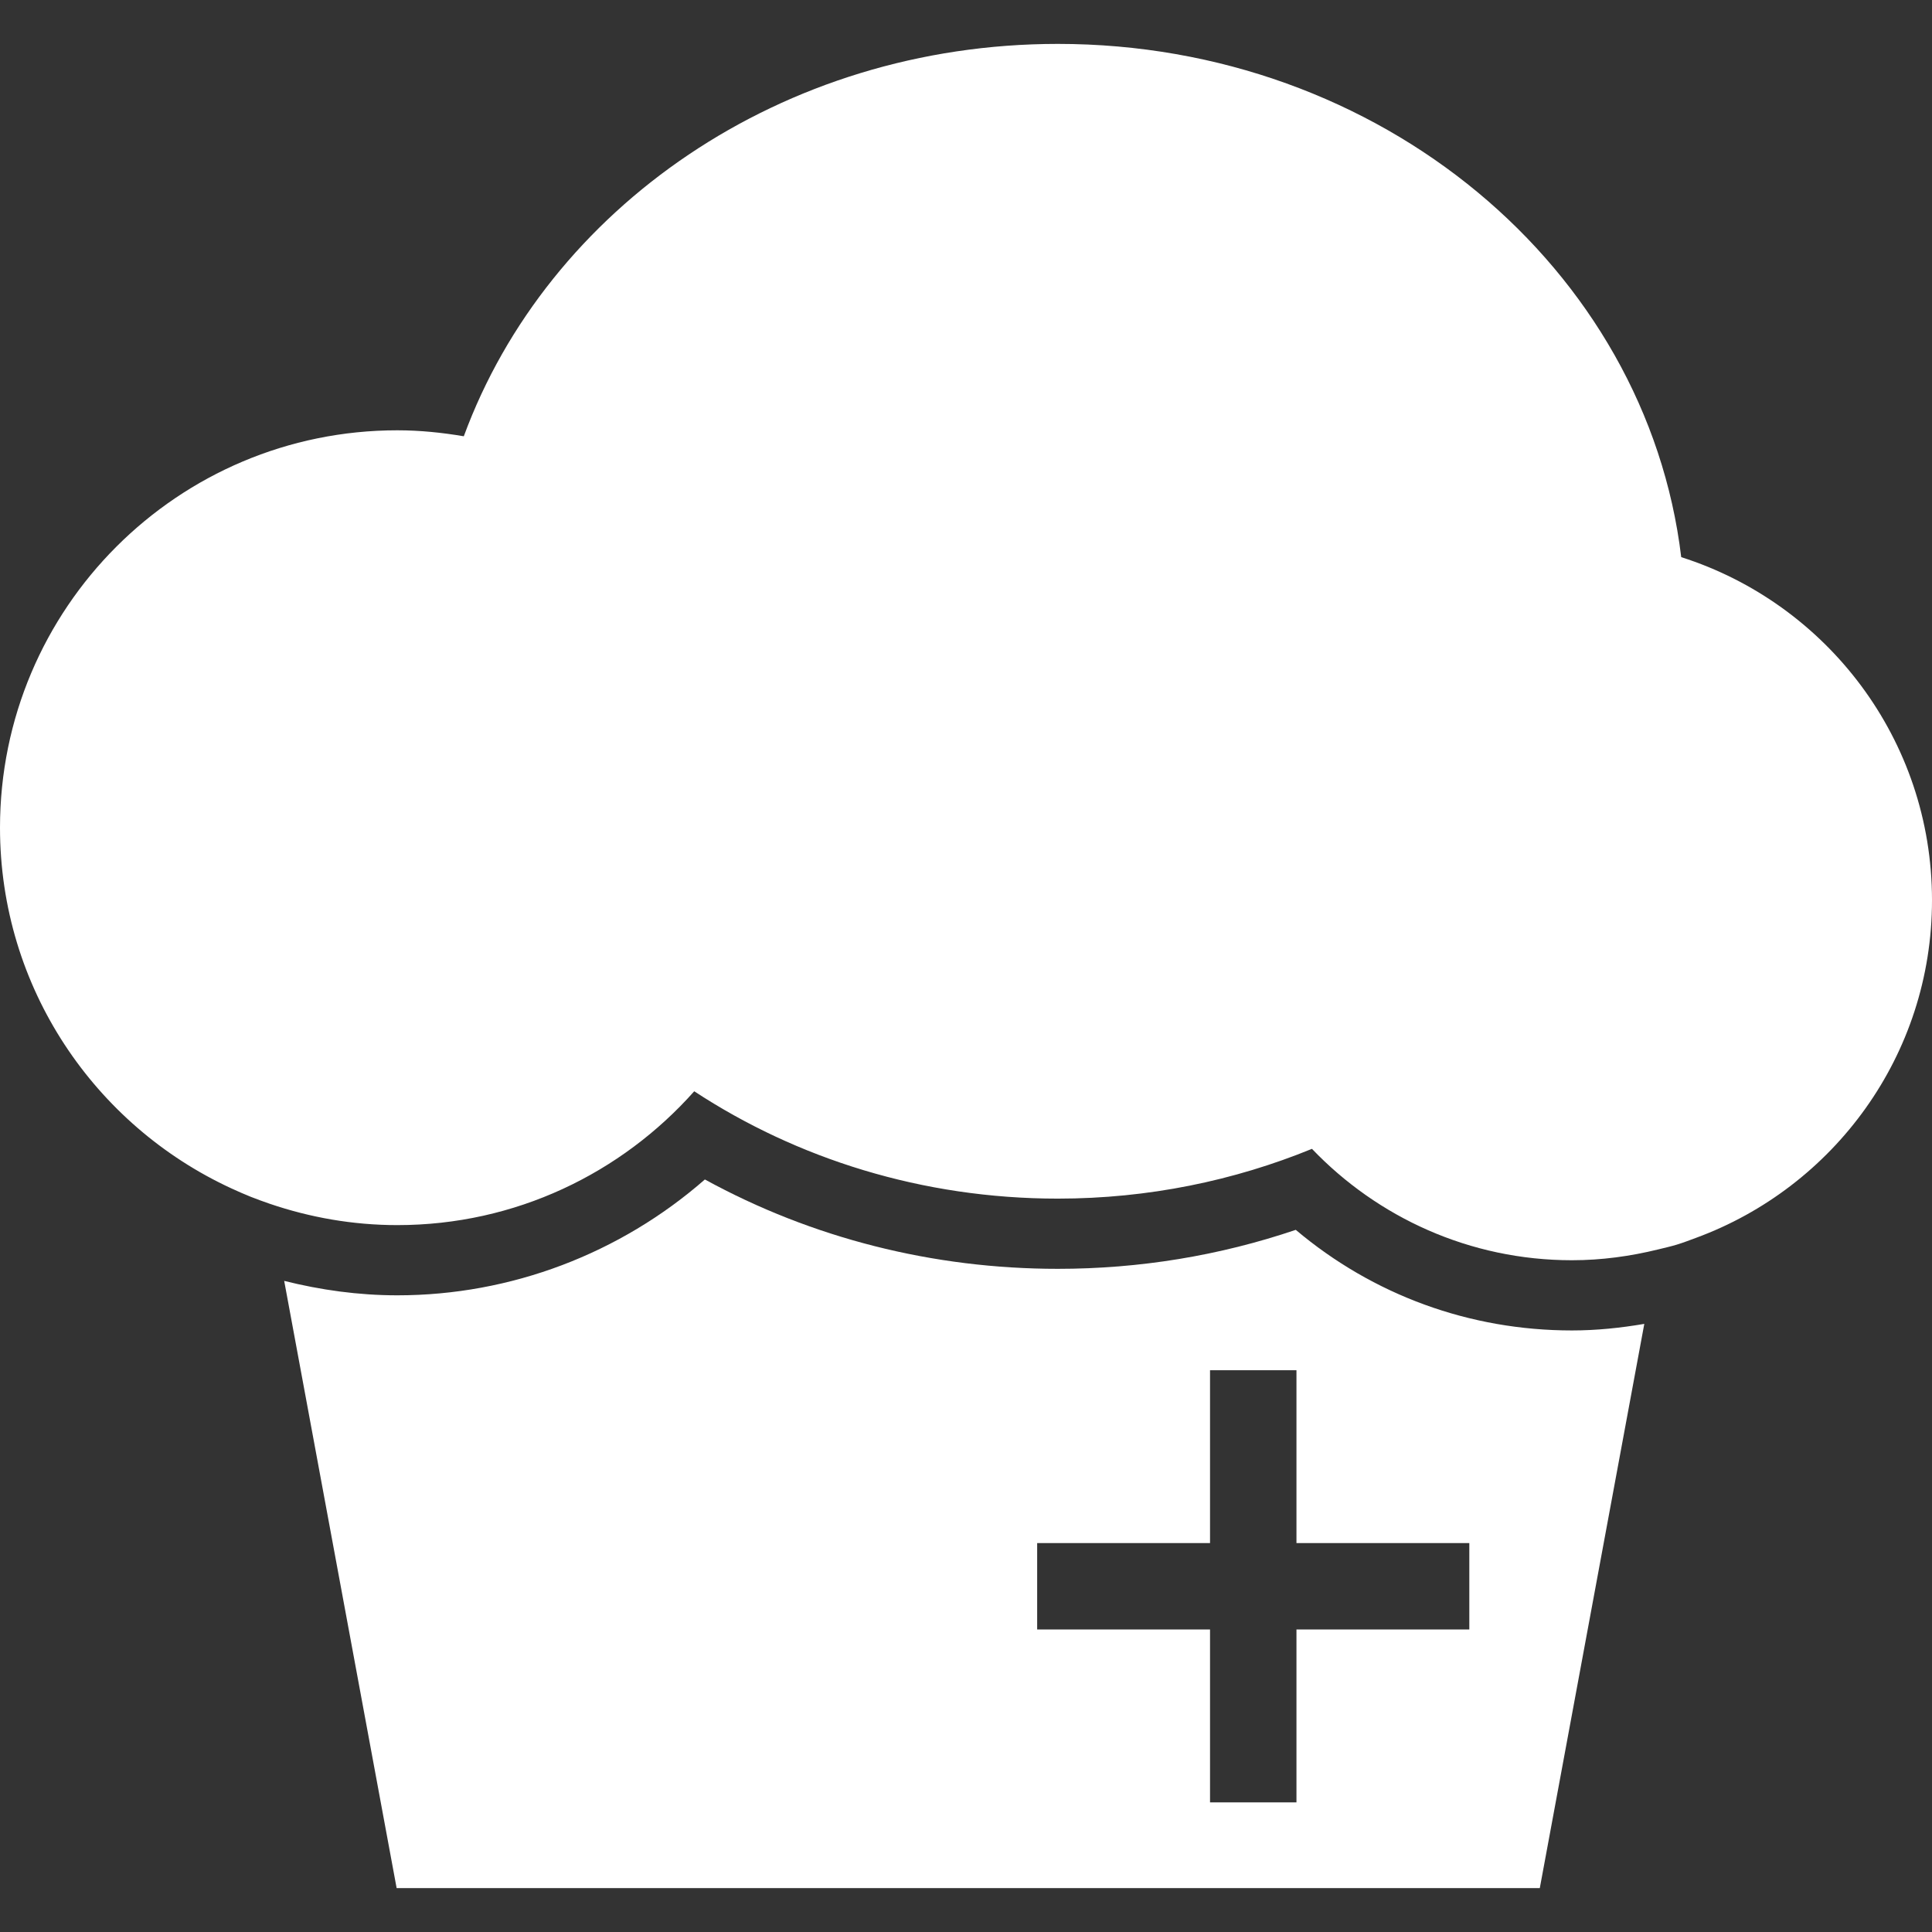 <?xml version="1.0" encoding="UTF-8" standalone="no"?>
<!-- Generator: Adobe Illustrator 18.1.1, SVG Export Plug-In . SVG Version: 6.00 Build 0)  -->

<svg
   xmlns:dc="http://purl.org/dc/elements/1.1/"
   xmlns:cc="http://creativecommons.org/ns#"
   xmlns:rdf="http://www.w3.org/1999/02/22-rdf-syntax-ns#"
   xmlns:svg="http://www.w3.org/2000/svg"
   xmlns="http://www.w3.org/2000/svg"
   xmlns:sodipodi="http://sodipodi.sourceforge.net/DTD/sodipodi-0.dtd"
   xmlns:inkscape="http://www.inkscape.org/namespaces/inkscape"
   version="1.1"
   id="Capa_1"
   x="0px"
   y="0px"
   viewBox="0 0 447.064 447.064"
   style="enable-background:new 0 0 447.064 447.064;"
   xml:space="preserve"
   inkscape:version="0.91 r"
   sodipodi:docname="add_cupcake.svg"><rect x="0" y="0" width="447.064" height="447.064" fill="#333333" stroke="none"/><defs
     id="defs43" /><sodipodi:namedview
     pagecolor="#63ffff"
     bordercolor="#666666"
     borderopacity="1"
     objecttolerance="10"
     gridtolerance="10"
     guidetolerance="10"
     inkscape:pageopacity="0"
     inkscape:pageshadow="2"
     inkscape:window-width="1600"
     inkscape:window-height="851"
     id="namedview41"
     showgrid="false"
     inkscape:zoom="0.74654726"
     inkscape:cx="54.434914"
     inkscape:cy="204.52212"
     inkscape:window-x="0"
     inkscape:window-y="0"
     inkscape:window-maximized="1"
     inkscape:current-layer="g5" /><g
     id="g3"><g
       id="g5"><path
         style="fill:#ffffff"
         d="M 163.107 272.93 C 143.476 290.098 118.206 299.736 91.959 299.736 C 82.912 299.736 74.167 298.501 65.762 296.396 L 91.781 436.906 L 356.309 436.906 L 380.49 306.346 C 375.036 307.273 369.469 307.865 363.754 307.865 C 340.059 307.865 317.731 299.673 299.84 284.586 C 282.144 290.577 263.666 293.607 244.783 293.607 C 215.853 293.607 187.883 286.497 163.107 272.93 z M 280 317.064 L 300 317.064 L 300 357.064 L 340 357.064 L 340 377.064 L 300 377.064 L 300 417.064 L 280 417.064 L 280 377.064 L 240 377.064 L 240 357.064 L 280 357.064 L 280 317.064 z "
         id="path7" /><path
         style="fill:#ffffff"
         d="M53.527,274.986c1.479,0.683,2.975,1.341,4.495,1.951c1.463,0.577,2.943,1.114,4.43,1.626    c9.267,3.146,19.167,4.926,29.499,4.926c27.353,0,51.852-12.014,68.695-30.97c23.752,15.582,52.738,24.841,84.131,24.841    c20.955,0,40.822-4.162,58.81-11.518c15.168,15.851,36.489,25.776,60.16,25.776c6.877,0,13.526-0.927,19.923-2.495    c1.455-0.358,2.918-0.683,4.341-1.114c1.504-0.455,2.959-1.024,4.422-1.561c31.856-11.705,54.632-42.22,54.632-78.14    c0-37.196-24.386-68.67-58.03-79.384c-8.023-66.809-69.516-118.767-144.25-118.767c-63.907,0-118.051,38.034-137.462,90.796    c-5.007-0.845-10.12-1.382-15.371-1.382C41.163,99.571,0,140.742,0,191.521C0,228.571,21.955,260.419,53.527,274.986z"
         id="path9" /></g></g><g
     id="g11" /><g
     id="g13" /><g
     id="g15" /><g
     id="g17" /><g
     id="g19" /><g
     id="g21" /><g
     id="g23" /><g
     id="g25" /><g
     id="g27" /><g
     id="g29" /><g
     id="g31" /><g
     id="g33" /><g
     id="g35" /><g
     id="g37" /><g
     id="g39" /></svg>